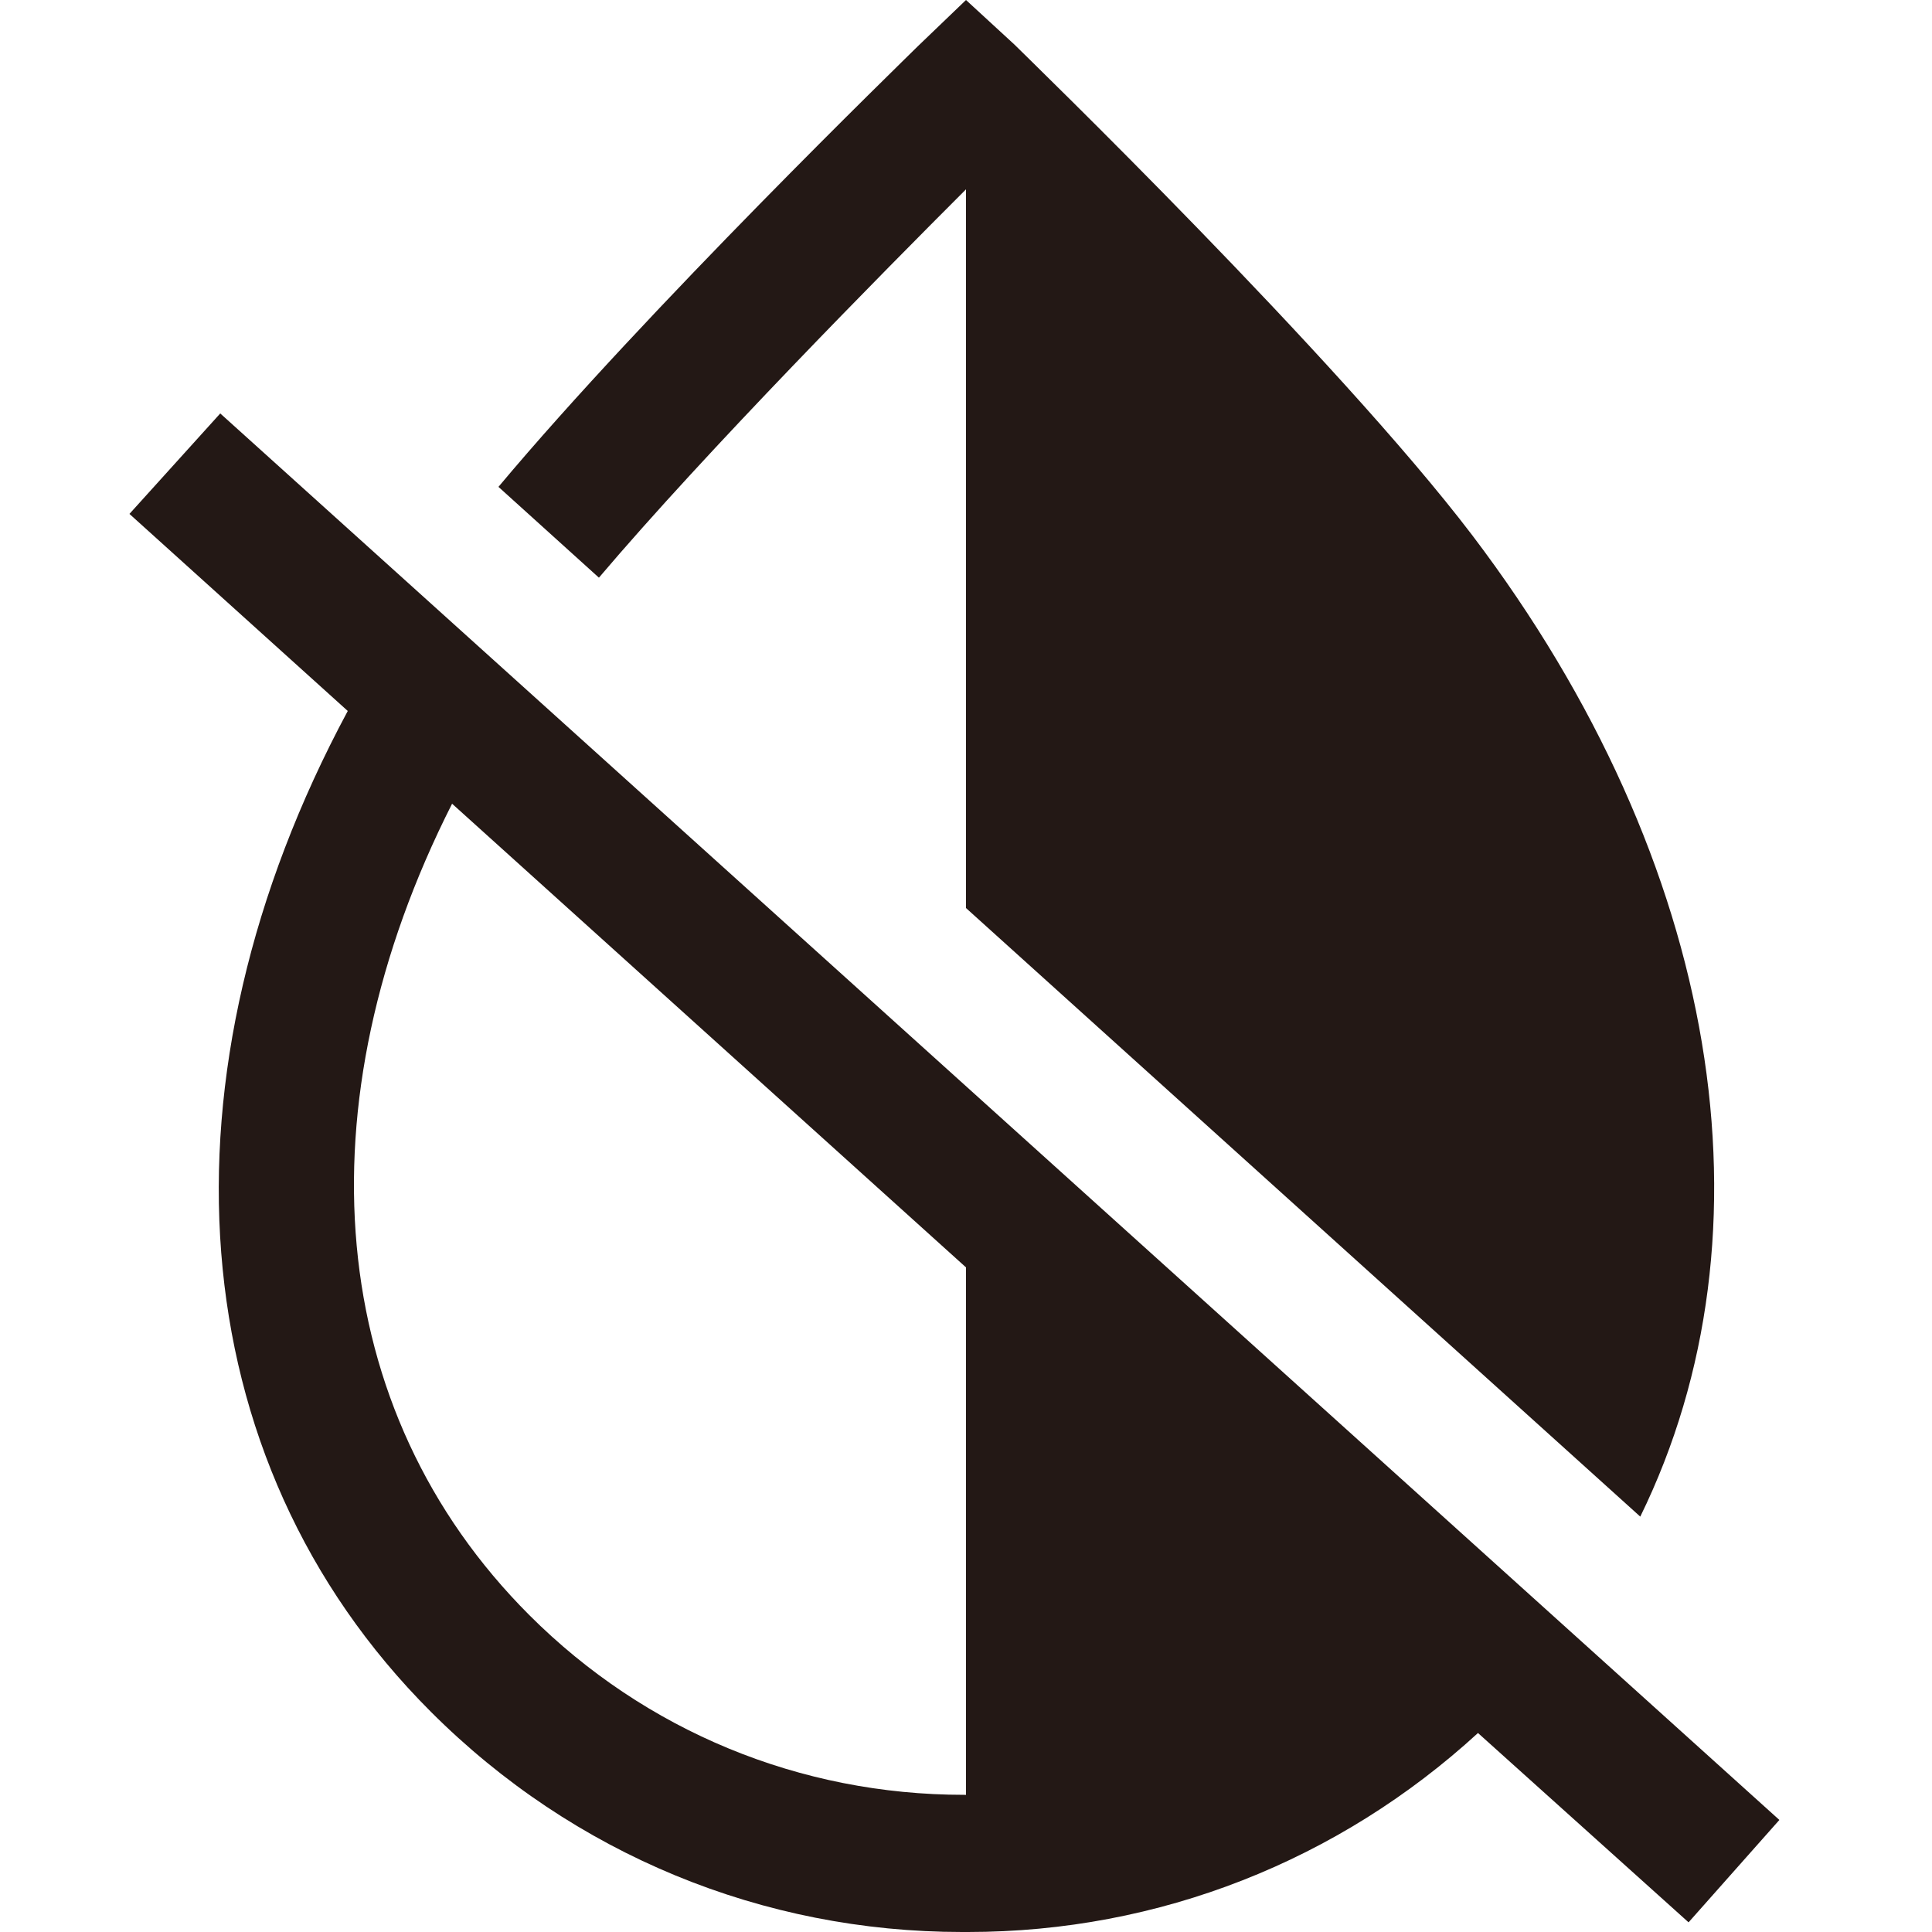 <?xml version="1.0" encoding="utf-8"?>
<!-- Generator: Adobe Illustrator 23.0.2, SVG Export Plug-In . SVG Version: 6.00 Build 0)  -->
<svg version="1.1" id="レイヤー_1" xmlns="http://www.w3.org/2000/svg" xmlns:xlink="http://www.w3.org/1999/xlink" x="0px"
	 y="0px" viewBox="0 0 100 100" height="100px" style="enable-background:new 0 0 100 100;" xml:space="preserve">
<style type="text/css">
	.st0{fill:#231815;}
</style>
<g>
	<path class="st0" d="M50,9.8V47l34.9,31.5c7.2-14.7,4.2-33.8-8.7-50.8c-7-9.2-23-24.7-23.7-25.4L50,0l-2.5,2.4
		c-0.6,0.6-14,13.6-21.7,22.8l5.2,4.7C36.6,23.3,45.7,14.1,50,9.8z"/>
	<path class="st0" d="M92.1,94.2L11.4,21.4l-4.7,5.2L18,36.8C7.9,55.6,9.2,75.5,22.3,88.6C29.7,96,39.5,100,49.8,100
		c0.1,0,0.2,0,0.3,0c9.9,0,19.2-3.7,26.4-10.3l10.9,9.8L92.1,94.2z M50,92.9C50,92.9,50,92.9,50,92.9c-0.1,0-0.1,0-0.1,0
		c-8.5,0-16.5-3.3-22.5-9.3c-10.6-10.6-11.9-26.4-4-42l26.6,24V92.9z"/>
</g>
</svg>
